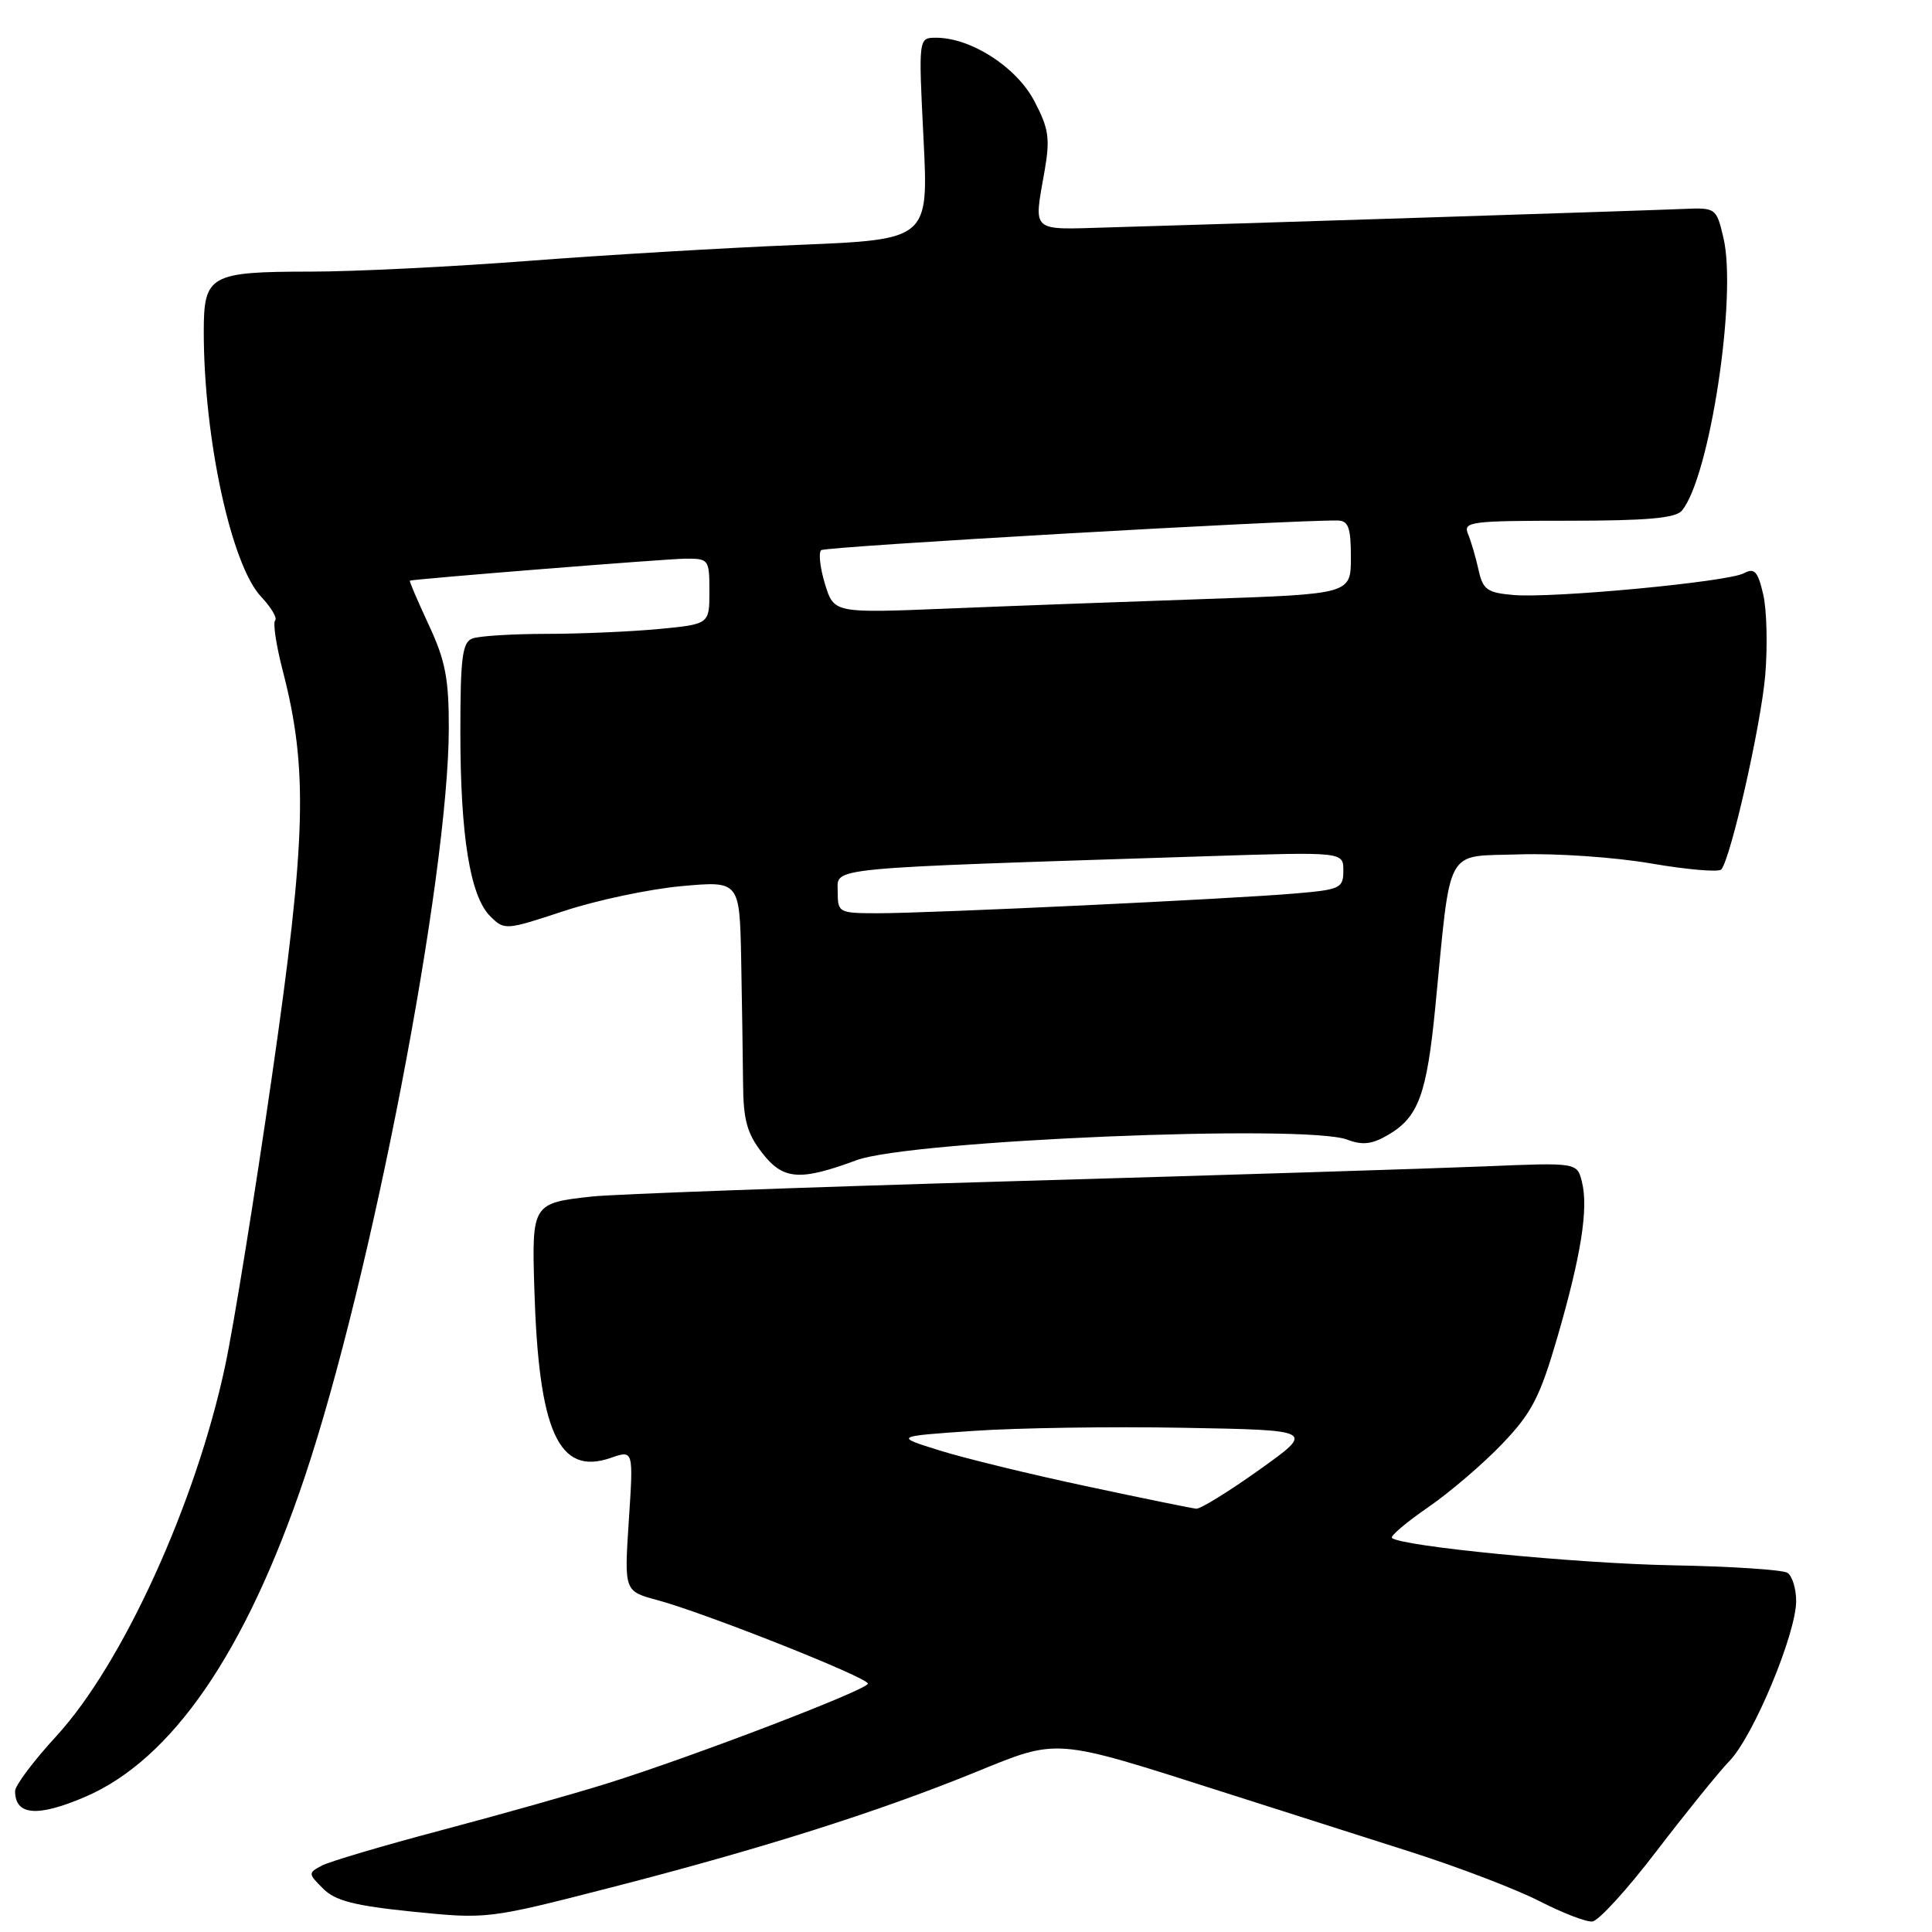 <?xml version="1.0" encoding="UTF-8" standalone="no"?>
<!DOCTYPE svg PUBLIC "-//W3C//DTD SVG 1.1//EN" "http://www.w3.org/Graphics/SVG/1.1/DTD/svg11.dtd" >
<svg xmlns="http://www.w3.org/2000/svg" xmlns:xlink="http://www.w3.org/1999/xlink" version="1.1" viewBox="0 0 256 256">
 <g >
 <path fill="currentColor"
d=" M 219.49 245.29 C 223.35 240.25 227.71 234.85 229.19 233.31 C 232.37 229.99 238.00 216.45 238.00 212.14 C 238.00 210.48 237.47 208.79 236.83 208.40 C 236.19 208.00 229.33 207.55 221.58 207.41 C 208.88 207.17 185.56 204.89 184.44 203.78 C 184.20 203.53 186.36 201.70 189.25 199.71 C 192.14 197.72 196.56 193.93 199.07 191.30 C 202.97 187.22 204.05 185.12 206.35 177.23 C 209.51 166.35 210.50 160.12 209.61 156.59 C 208.97 154.04 208.97 154.04 196.74 154.55 C 190.01 154.83 161.78 155.72 134.00 156.52 C 106.22 157.33 81.25 158.24 78.49 158.54 C 70.54 159.40 70.46 159.53 70.80 170.71 C 71.37 189.75 74.01 195.59 80.95 193.17 C 83.94 192.13 83.94 192.13 83.32 201.49 C 82.71 210.84 82.71 210.84 87.10 212.02 C 93.38 213.71 115.00 222.28 115.00 223.09 C 115.00 223.88 91.96 232.71 80.50 236.30 C 76.10 237.68 66.20 240.47 58.50 242.51 C 50.80 244.55 43.66 246.66 42.63 247.21 C 40.82 248.17 40.82 248.27 42.81 250.25 C 44.42 251.87 46.98 252.52 54.73 253.31 C 64.55 254.30 64.69 254.29 81.05 250.08 C 100.88 244.98 116.20 240.13 129.14 234.87 C 140.36 230.30 139.43 230.23 161.99 237.43 C 169.42 239.80 180.68 243.40 187.00 245.41 C 193.32 247.43 200.97 250.36 204.00 251.92 C 207.03 253.47 210.17 254.69 210.99 254.61 C 211.81 254.54 215.64 250.34 219.49 245.29 Z  M 11.27 238.10 C 22.78 233.16 32.54 218.97 40.33 195.85 C 49.17 169.58 59.43 116.32 59.47 96.50 C 59.48 89.90 59.01 87.50 56.79 82.75 C 55.32 79.59 54.20 76.97 54.31 76.94 C 55.05 76.70 88.16 74.06 90.75 74.03 C 93.92 74.00 94.00 74.10 94.00 78.36 C 94.00 82.71 94.00 82.71 87.25 83.35 C 83.54 83.70 76.82 83.99 72.33 83.99 C 67.84 84.00 63.45 84.27 62.58 84.61 C 61.26 85.11 61.00 87.17 61.00 96.97 C 61.00 110.76 62.29 118.74 64.95 121.40 C 66.84 123.28 66.98 123.27 74.71 120.72 C 79.03 119.29 86.03 117.81 90.28 117.42 C 98.00 116.72 98.00 116.72 98.21 127.11 C 98.32 132.83 98.43 140.21 98.46 143.53 C 98.49 148.40 98.98 150.19 101.00 152.78 C 103.77 156.35 105.97 156.52 113.50 153.73 C 120.59 151.11 173.02 148.91 178.52 151.01 C 180.56 151.78 181.82 151.63 184.00 150.34 C 187.95 148.01 189.05 145.00 190.18 133.50 C 192.31 111.74 191.32 113.54 201.33 113.21 C 206.18 113.05 214.05 113.59 218.82 114.42 C 223.59 115.24 227.75 115.59 228.08 115.21 C 229.35 113.69 233.33 96.13 233.90 89.50 C 234.23 85.65 234.11 80.82 233.64 78.78 C 232.92 75.69 232.48 75.21 231.07 75.96 C 228.93 77.11 205.80 79.29 200.54 78.84 C 197.05 78.54 196.49 78.13 195.91 75.50 C 195.55 73.85 194.92 71.71 194.52 70.75 C 193.84 69.13 194.84 69.00 207.77 69.00 C 218.22 69.00 222.04 68.66 222.86 67.66 C 226.55 63.23 230.20 39.20 228.36 31.50 C 227.42 27.53 227.37 27.50 222.95 27.69 C 218.12 27.90 162.44 29.69 147.00 30.13 C 136.39 30.44 136.97 30.94 138.43 22.55 C 139.16 18.31 138.96 17.00 137.02 13.33 C 134.64 8.85 128.64 5.00 124.03 5.00 C 121.70 5.00 121.70 5.00 122.37 18.37 C 123.04 31.74 123.04 31.74 105.77 32.45 C 96.27 32.83 80.17 33.79 70.00 34.57 C 59.83 35.35 46.86 35.99 41.18 35.99 C 27.78 36.00 27.00 36.44 27.00 43.96 C 27.00 58.08 30.64 74.88 34.60 79.07 C 35.93 80.48 36.77 81.90 36.46 82.21 C 36.14 82.52 36.60 85.53 37.47 88.89 C 40.83 101.87 40.59 111.08 36.05 142.50 C 33.75 158.45 30.95 175.78 29.83 181.00 C 25.95 199.21 16.24 220.49 7.47 230.04 C 4.46 233.31 2.00 236.59 2.00 237.32 C 2.00 240.56 4.94 240.81 11.27 238.10 Z  M 143.99 196.94 C 136.55 195.36 127.78 193.22 124.49 192.19 C 118.50 190.32 118.50 190.32 129.00 189.60 C 134.78 189.20 147.31 189.01 156.87 189.19 C 174.23 189.50 174.23 189.50 166.87 194.75 C 162.82 197.64 159.06 199.96 158.51 199.91 C 157.95 199.86 151.42 198.53 143.99 196.94 Z  M 111.00 118.11 C 111.00 114.88 108.60 115.11 159.75 113.46 C 178.00 112.87 178.00 112.87 178.00 115.36 C 178.00 117.68 177.59 117.88 171.75 118.38 C 163.42 119.11 122.87 121.03 116.25 121.01 C 111.13 121.00 111.00 120.93 111.00 118.11 Z  M 109.31 77.37 C 108.66 75.24 108.44 73.23 108.81 72.90 C 109.37 72.41 170.99 68.88 177.25 68.97 C 178.67 69.00 179.00 69.91 179.00 73.85 C 179.00 78.71 179.00 78.71 159.75 79.37 C 149.16 79.73 133.75 80.30 125.50 80.64 C 110.50 81.25 110.50 81.25 109.31 77.37 Z "/>
</g>
</svg>